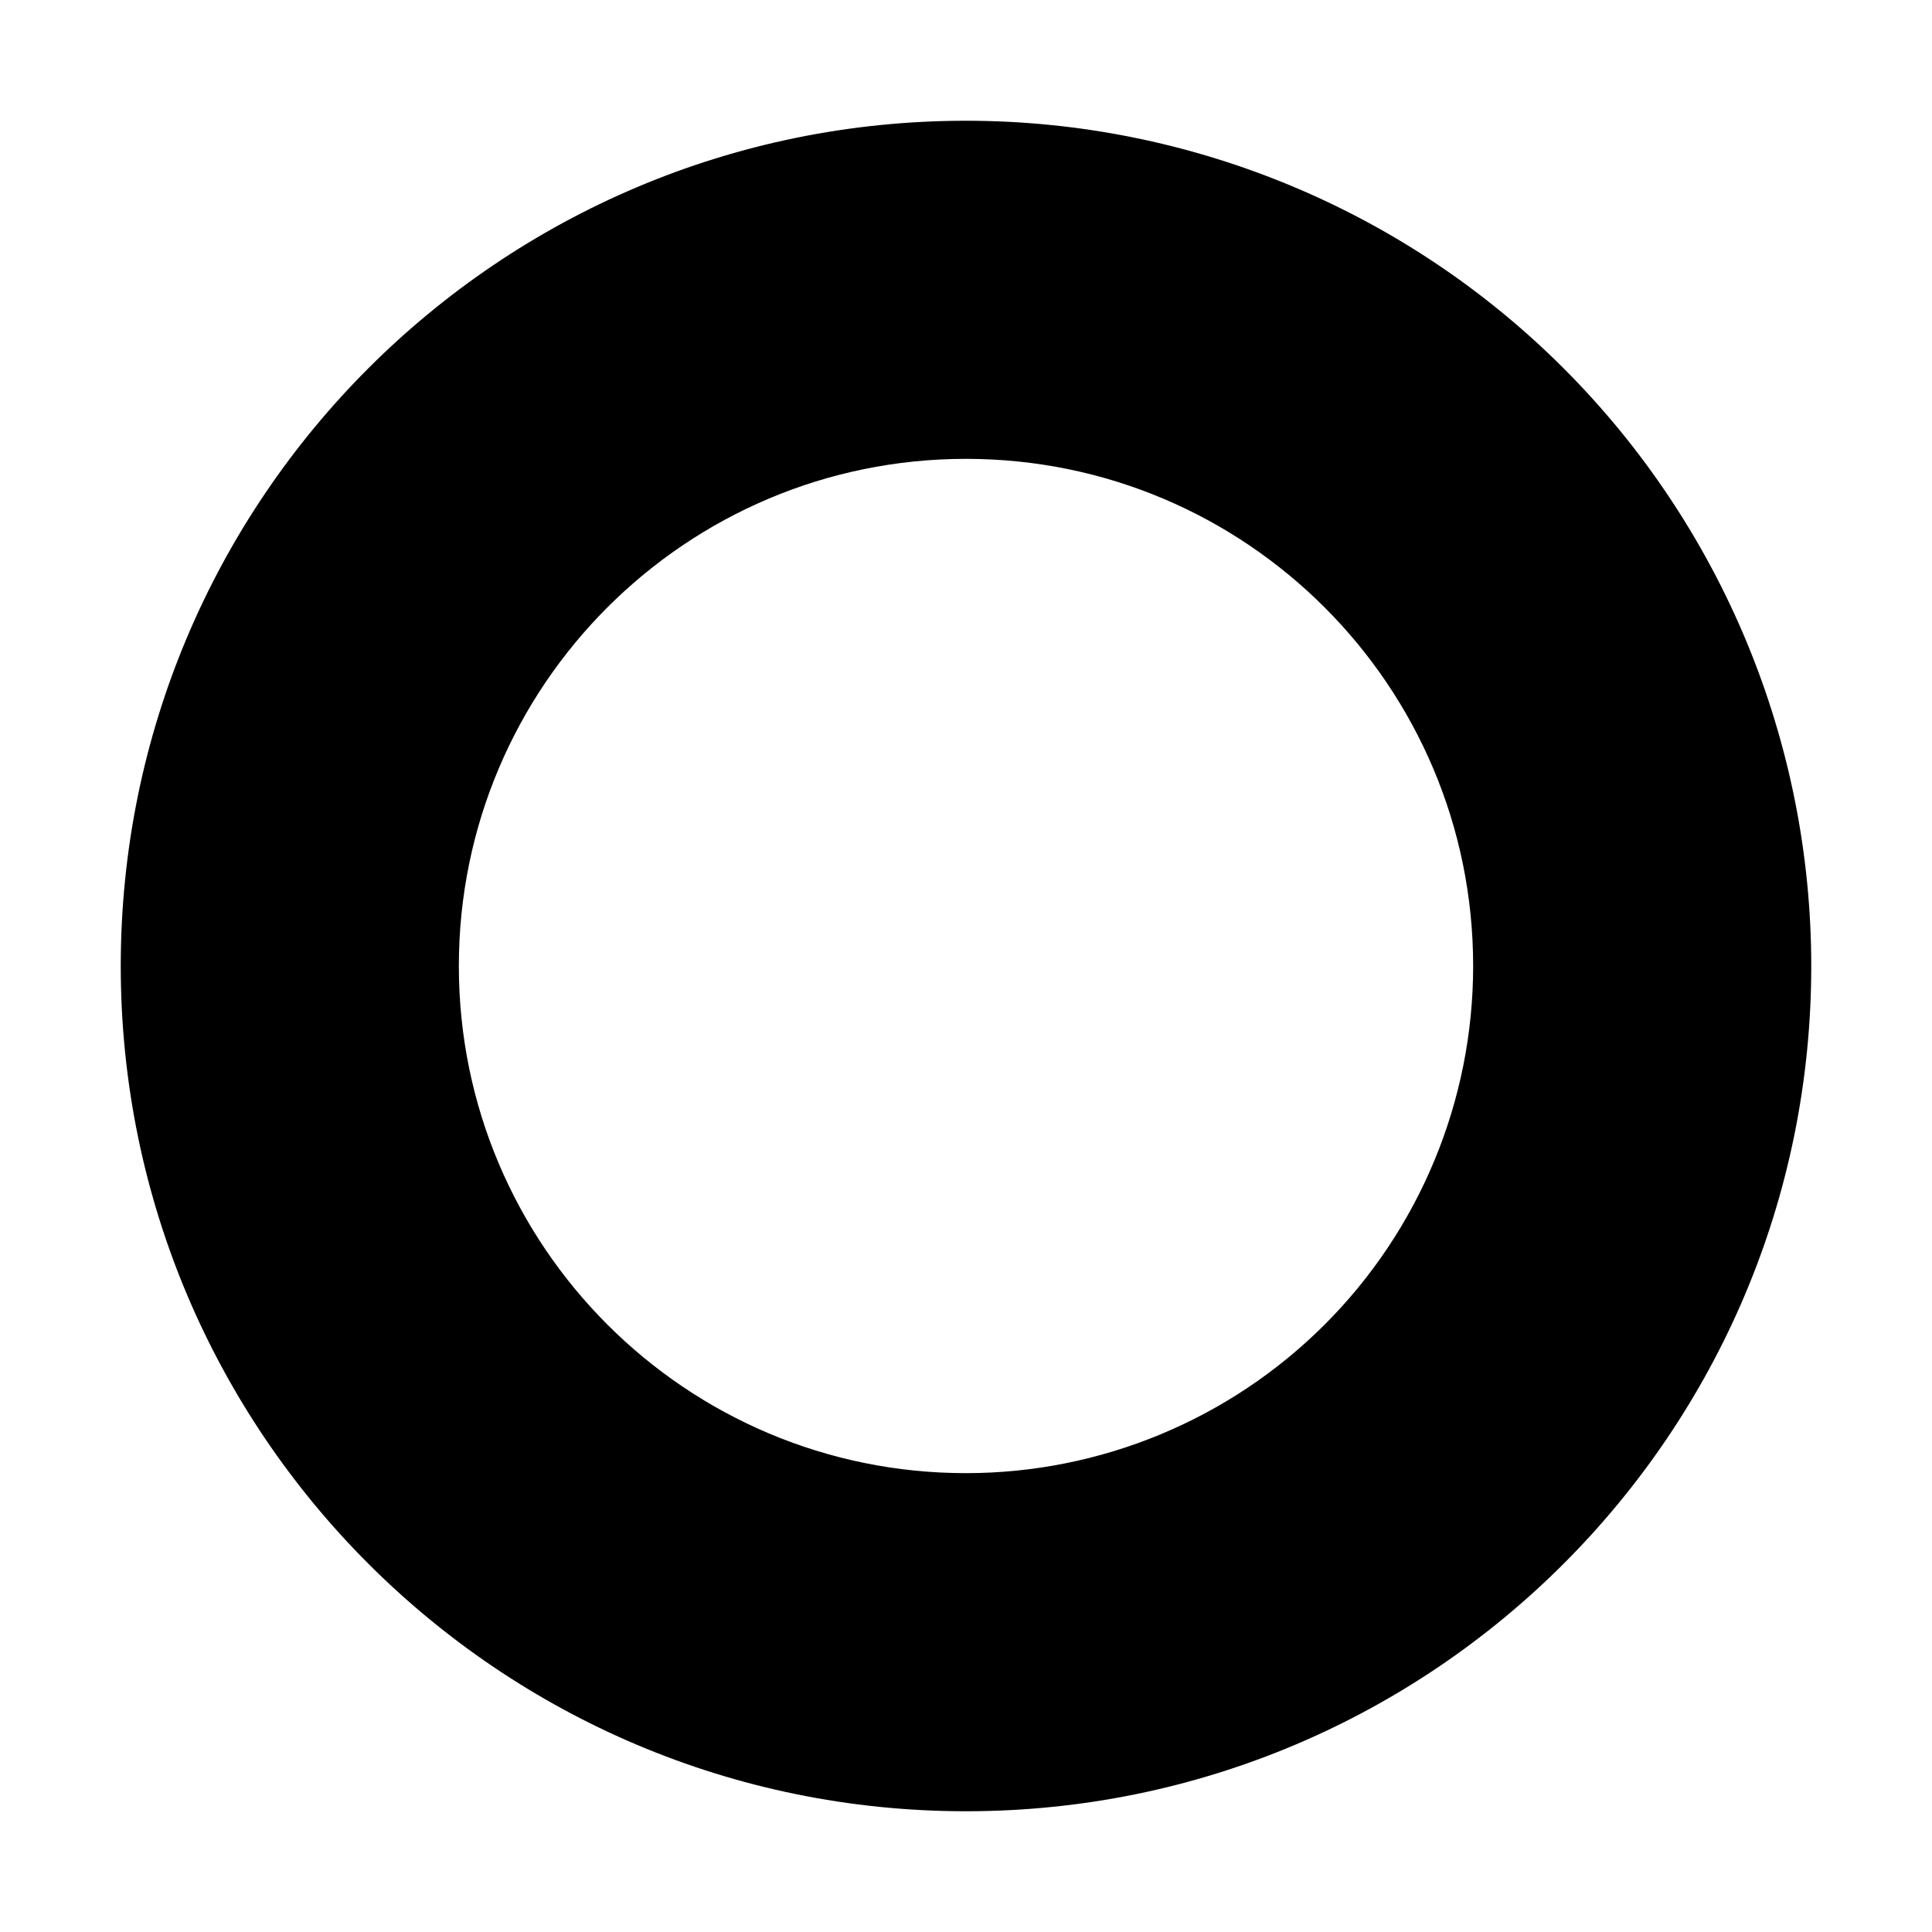 <?xml version="1.0" encoding="UTF-8"?>
<svg viewBox="0 0 32 32" version="1.1" xmlns="http://www.w3.org/2000/svg" xmlns:xlink="http://www.w3.org/1999/xlink">
<title>prisence-offline</title>
<path d="M16 2c3.713 0 7.274 1.475 9.899 4.101s4.101 6.186 4.101 9.899c0 7.732-6.268 14-14 14s-14-6.268-14-14c0-7.732 6.268-14 14-14zM16 7.6c-4.639 0-8.4 3.761-8.4 8.4s3.761 8.4 8.4 8.4c2.228 0 4.364-0.885 5.94-2.46s2.46-3.712 2.46-5.94c0-4.639-3.761-8.4-8.4-8.4z"></path>
</svg>
